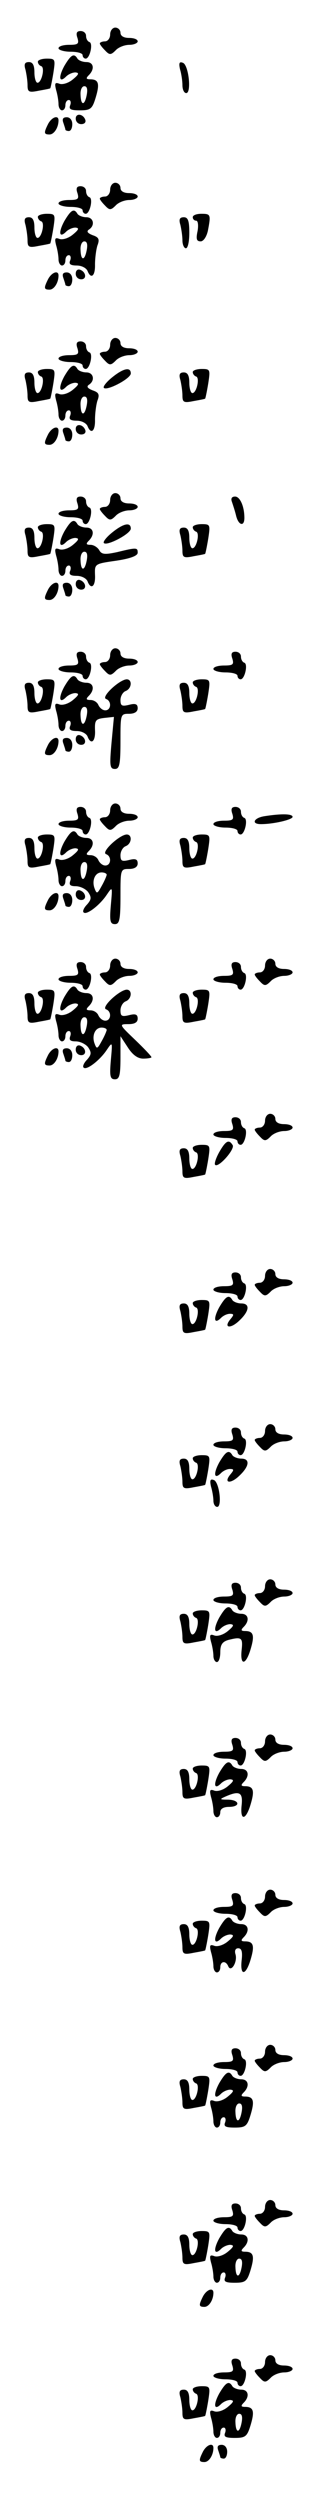 <?xml version="1.0" standalone="no"?>
<!DOCTYPE svg PUBLIC "-//W3C//DTD SVG 20010904//EN"
 "http://www.w3.org/TR/2001/REC-SVG-20010904/DTD/svg10.dtd">
<svg version="1.0" xmlns="http://www.w3.org/2000/svg"
 width="95pt" height="725pt" viewBox="0 0 95 725"
 preserveAspectRatio="xMidYMid meet">
<g transform="translate(0,725) scale(0.1,-0.1)"
fill="#000000" stroke="none">
<path d="M320 7150 c0 -11 -7 -20 -15 -20 -8 0 -15 -3 -15 -6 0 -3 7 -12 15
-20 13 -14 17 -14 31 0 8 9 26 16 40 16 13 0 24 5 24 10 0 6 -11 10 -25 10
-16 0 -25 6 -25 15 0 8 -7 15 -15 15 -8 0 -15 -9 -15 -20z"/>
<path d="M225 7140 c5 -17 2 -20 -24 -20 -17 0 -31 -4 -31 -10 0 -5 16 -10 35
-10 19 0 35 -4 35 -10 0 -5 4 -10 9 -10 12 0 22 44 11 48 -6 2 -10 10 -10 18
0 8 -7 14 -16 14 -11 0 -14 -6 -9 -20z"/>
<path d="M187 7059 c-18 -33 -15 -51 5 -31 7 7 19 12 27 12 12 -1 10 -6 -7
-20 -13 -11 -30 -16 -39 -13 -13 5 -15 2 -10 -18 4 -13 7 -32 7 -41 0 -10 5
-18 10 -18 6 0 10 7 10 15 0 8 4 15 10 15 5 0 7 -7 4 -15 -5 -12 2 -15 28 -15
31 0 36 4 46 37 12 40 9 53 -16 53 -12 0 -13 3 -4 12 18 18 14 38 -7 38 -11 0
-23 5 -26 10 -10 17 -19 11 -38 -21z m65 -84 c-6 -32 -17 -32 -18 0 -1 14 4
25 11 25 8 0 10 -9 7 -25z"/>
<path d="M110 7071 c0 -5 4 -11 10 -13 11 -4 1 -48 -11 -48 -5 0 -9 14 -9 30
0 21 -5 30 -16 30 -12 0 -15 -6 -10 -22 3 -13 6 -33 6 -45 0 -20 4 -22 33 -16
17 3 33 6 33 7 1 1 5 20 9 44 6 40 6 42 -19 42 -14 0 -26 -4 -26 -9z"/>
<path d="M523 7049 c4 -13 7 -34 7 -46 0 -13 5 -23 11 -23 16 0 7 83 -10 88
-10 4 -12 -1 -8 -19z"/>
<path d="M220 6906 c0 -9 7 -16 16 -16 9 0 14 5 12 12 -6 18 -28 21 -28 4z"/>
<path d="M140 6891 c-13 -26 -13 -31 4 -31 13 0 26 20 26 41 0 16 -19 10 -30
-10z"/>
<path d="M184 6894 c3 -9 6 -18 6 -20 0 -2 5 -4 10 -4 6 0 10 9 10 20 0 12 -7
20 -16 20 -11 0 -14 -5 -10 -16z"/>
<path d="M320 6700 c0 -11 -7 -20 -15 -20 -8 0 -15 -3 -15 -6 0 -3 7 -12 15
-20 13 -14 17 -14 31 0 8 9 26 16 40 16 13 0 24 5 24 10 0 6 -11 10 -25 10
-16 0 -25 6 -25 15 0 8 -7 15 -15 15 -8 0 -15 -9 -15 -20z"/>
<path d="M225 6690 c5 -17 2 -20 -24 -20 -17 0 -31 -4 -31 -10 0 -5 16 -10 35
-10 19 0 35 -4 35 -10 0 -5 4 -10 9 -10 12 0 22 44 11 48 -6 2 -10 10 -10 18
0 8 -7 14 -16 14 -11 0 -14 -6 -9 -20z"/>
<path d="M187 6609 c-18 -33 -15 -51 5 -31 7 7 19 12 27 12 12 -1 10 -6 -7
-20 -13 -11 -30 -16 -39 -13 -13 5 -15 2 -10 -18 4 -13 7 -32 7 -41 0 -10 5
-18 10 -18 6 0 10 7 10 15 0 8 4 15 10 15 5 0 7 -7 4 -15 -5 -11 1 -15 19 -15
14 0 27 -7 31 -15 10 -26 23 -16 22 18 0 17 3 42 7 55 7 18 4 24 -14 30 -15 6
-18 11 -11 16 19 12 14 36 -7 36 -11 0 -23 5 -26 10 -10 17 -19 11 -38 -21z
m65 -84 c-6 -32 -17 -32 -18 0 -1 14 4 25 11 25 8 0 10 -9 7 -25z"/>
<path d="M110 6621 c0 -5 4 -11 10 -13 11 -4 1 -48 -11 -48 -5 0 -9 14 -9 30
0 21 -5 30 -16 30 -12 0 -15 -6 -10 -22 3 -13 6 -33 6 -45 0 -20 4 -22 33 -16
17 3 33 6 33 7 1 1 5 20 9 44 6 40 6 42 -19 42 -14 0 -26 -4 -26 -9z"/>
<path d="M560 6620 c0 -5 4 -10 10 -10 5 0 7 -13 4 -30 -5 -23 -3 -30 9 -30 8
0 17 13 21 31 9 47 8 49 -19 49 -14 0 -25 -4 -25 -10z"/>
<path d="M524 6598 c3 -13 6 -33 6 -45 0 -13 5 -23 10 -23 6 0 10 20 10 45 0
35 -4 45 -16 45 -12 0 -15 -6 -10 -22z"/>
<path d="M220 6456 c0 -9 7 -16 16 -16 17 0 14 22 -4 28 -7 2 -12 -3 -12 -12z"/>
<path d="M140 6441 c-13 -26 -13 -31 4 -31 13 0 26 20 26 41 0 16 -19 10 -30
-10z"/>
<path d="M184 6444 c3 -9 6 -18 6 -20 0 -2 5 -4 10 -4 6 0 10 9 10 20 0 12 -7
20 -16 20 -11 0 -14 -5 -10 -16z"/>
<path d="M320 6250 c0 -11 -7 -20 -15 -20 -8 0 -15 -3 -15 -6 0 -3 7 -12 15
-20 13 -14 17 -14 31 0 8 9 26 16 40 16 13 0 24 5 24 10 0 6 -11 10 -25 10
-16 0 -25 6 -25 15 0 8 -7 15 -15 15 -8 0 -15 -9 -15 -20z"/>
<path d="M225 6240 c5 -17 2 -20 -24 -20 -17 0 -31 -4 -31 -10 0 -5 16 -10 35
-10 19 0 35 -4 35 -10 0 -5 4 -10 9 -10 12 0 22 44 11 48 -6 2 -10 10 -10 18
0 8 -7 14 -16 14 -11 0 -14 -6 -9 -20z"/>
<path d="M187 6159 c-18 -33 -15 -51 5 -31 7 7 19 12 27 12 12 -1 10 -6 -7
-20 -13 -11 -30 -16 -39 -13 -13 5 -15 2 -10 -18 4 -13 7 -32 7 -41 0 -10 5
-18 10 -18 6 0 10 7 10 15 0 8 4 15 10 15 5 0 7 -7 4 -15 -5 -11 1 -15 19 -15
14 0 27 -7 31 -15 10 -26 23 -16 22 18 0 17 3 42 7 55 7 18 4 24 -14 30 -15 6
-18 11 -11 16 19 12 14 36 -7 36 -11 0 -23 5 -26 10 -10 17 -19 11 -38 -21z
m65 -84 c-6 -32 -17 -32 -18 0 -1 14 4 25 11 25 8 0 10 -9 7 -25z"/>
<path d="M110 6171 c0 -5 4 -11 10 -13 11 -4 1 -48 -11 -48 -5 0 -9 14 -9 30
0 21 -5 30 -16 30 -12 0 -15 -6 -10 -22 3 -13 6 -33 6 -45 0 -20 4 -22 33 -16
17 3 33 6 33 7 1 1 5 20 9 44 6 40 6 42 -19 42 -14 0 -26 -4 -26 -9z"/>
<path d="M325 6155 c-16 -13 -27 -27 -23 -30 9 -9 78 27 78 42 0 20 -22 15
-55 -12z"/>
<path d="M560 6171 c0 -5 4 -11 10 -13 11 -4 1 -48 -11 -48 -5 0 -9 14 -9 30
0 21 -5 30 -16 30 -12 0 -15 -6 -10 -22 3 -13 6 -33 6 -45 0 -20 4 -22 33 -16
17 3 33 6 33 7 1 1 5 20 9 44 6 40 6 42 -19 42 -14 0 -26 -4 -26 -9z"/>
<path d="M220 6006 c0 -9 7 -16 16 -16 9 0 14 5 12 12 -6 18 -28 21 -28 4z"/>
<path d="M140 5991 c-13 -26 -13 -31 4 -31 13 0 26 20 26 41 0 16 -19 10 -30
-10z"/>
<path d="M184 5994 c3 -9 6 -18 6 -20 0 -2 5 -4 10 -4 6 0 10 9 10 20 0 12 -7
20 -16 20 -11 0 -14 -5 -10 -16z"/>
<path d="M320 5800 c0 -11 -7 -20 -15 -20 -8 0 -15 -3 -15 -6 0 -3 7 -12 15
-20 13 -14 17 -14 31 0 8 9 26 16 40 16 13 0 24 5 24 10 0 6 -11 10 -25 10
-16 0 -25 6 -25 15 0 8 -7 15 -15 15 -8 0 -15 -9 -15 -20z"/>
<path d="M225 5790 c5 -17 2 -20 -24 -20 -17 0 -31 -4 -31 -10 0 -5 16 -10 35
-10 19 0 35 -4 35 -10 0 -5 4 -10 9 -10 12 0 22 44 11 48 -6 2 -10 10 -10 18
0 8 -7 14 -16 14 -11 0 -14 -6 -9 -20z"/>
<path d="M674 5794 c3 -9 9 -27 12 -40 7 -28 24 -32 24 -6 0 34 -13 62 -27 62
-10 0 -13 -6 -9 -16z"/>
<path d="M187 5709 c-18 -33 -15 -51 5 -31 7 7 19 12 27 12 12 -1 10 -6 -7
-20 -13 -11 -30 -16 -39 -13 -13 5 -15 2 -10 -18 4 -13 7 -32 7 -41 0 -10 5
-18 10 -18 6 0 10 7 10 15 0 8 4 15 10 15 5 0 7 -7 4 -15 -5 -11 1 -15 19 -15
14 0 27 -7 31 -15 10 -27 24 -16 22 18 -1 32 -1 32 62 41 40 6 62 14 62 23 0
15 -2 16 -59 2 -37 -8 -46 -7 -53 6 -5 8 -16 15 -25 15 -13 0 -14 3 -5 12 18
18 14 38 -7 38 -11 0 -23 5 -26 10 -10 17 -19 11 -38 -21z m65 -84 c-6 -32
-17 -32 -18 0 -1 14 4 25 11 25 8 0 10 -9 7 -25z"/>
<path d="M110 5721 c0 -5 4 -11 10 -13 11 -4 1 -48 -11 -48 -5 0 -9 14 -9 30
0 21 -5 30 -16 30 -12 0 -15 -6 -10 -22 3 -13 6 -33 6 -45 0 -20 4 -22 33 -16
17 3 33 6 33 7 1 1 5 20 9 44 6 40 6 42 -19 42 -14 0 -26 -4 -26 -9z"/>
<path d="M325 5705 c-16 -13 -27 -27 -23 -30 9 -9 78 27 78 42 0 20 -22 15
-55 -12z"/>
<path d="M560 5721 c0 -5 4 -11 10 -13 11 -4 1 -48 -11 -48 -5 0 -9 14 -9 30
0 21 -5 30 -16 30 -12 0 -15 -6 -10 -22 3 -13 6 -33 6 -45 0 -20 4 -22 33 -16
17 3 33 6 33 7 1 1 5 20 9 44 6 40 6 42 -19 42 -14 0 -26 -4 -26 -9z"/>
<path d="M220 5556 c0 -9 7 -16 16 -16 17 0 14 22 -4 28 -7 2 -12 -3 -12 -12z"/>
<path d="M140 5541 c-13 -26 -13 -31 4 -31 13 0 26 20 26 41 0 16 -19 10 -30
-10z"/>
<path d="M184 5544 c3 -9 6 -18 6 -20 0 -2 5 -4 10 -4 6 0 10 9 10 20 0 12 -7
20 -16 20 -11 0 -14 -5 -10 -16z"/>
<path d="M320 5350 c0 -11 -7 -20 -15 -20 -8 0 -15 -3 -15 -6 0 -3 7 -12 15
-20 13 -14 17 -14 31 0 8 9 26 16 40 16 13 0 24 5 24 10 0 6 -11 10 -25 10
-16 0 -25 6 -25 15 0 8 -7 15 -15 15 -8 0 -15 -9 -15 -20z"/>
<path d="M225 5340 c5 -17 2 -20 -24 -20 -17 0 -31 -4 -31 -10 0 -5 16 -10 35
-10 19 0 35 -4 35 -10 0 -5 4 -10 9 -10 12 0 22 44 11 48 -6 2 -10 10 -10 18
0 8 -7 14 -16 14 -11 0 -14 -6 -9 -20z"/>
<path d="M675 5340 c5 -17 2 -20 -24 -20 -17 0 -31 -4 -31 -10 0 -5 16 -10 35
-10 19 0 35 -4 35 -10 0 -5 4 -10 9 -10 12 0 22 44 11 48 -6 2 -10 10 -10 18
0 8 -7 14 -16 14 -11 0 -14 -6 -9 -20z"/>
<path d="M187 5259 c-18 -33 -15 -51 5 -31 7 7 19 12 27 12 12 -1 10 -6 -7
-20 -13 -11 -30 -16 -39 -13 -13 5 -15 2 -10 -18 4 -13 7 -32 7 -41 0 -10 5
-18 10 -18 6 0 10 7 10 15 0 8 4 15 10 15 5 0 7 -7 4 -15 -5 -11 1 -15 19 -15
14 0 27 -7 31 -15 10 -27 24 -16 22 18 -1 28 2 32 27 35 l28 3 -7 -75 c-6 -67
-5 -76 10 -76 13 0 16 13 16 80 0 79 0 80 25 80 16 0 25 6 25 16 0 12 -6 15
-25 10 -21 -5 -25 -3 -25 14 0 11 7 23 15 26 18 7 20 34 3 34 -21 -1 -75 -51
-60 -57 17 -6 15 -33 -2 -33 -8 0 -16 7 -20 15 -3 8 -13 15 -23 15 -13 0 -14
3 -5 12 18 18 14 38 -7 38 -11 0 -23 5 -26 10 -10 17 -19 11 -38 -21z m65 -84
c-6 -32 -17 -32 -18 0 -1 14 4 25 11 25 8 0 10 -9 7 -25z"/>
<path d="M110 5271 c0 -5 4 -11 10 -13 11 -4 1 -48 -11 -48 -5 0 -9 14 -9 30
0 21 -5 30 -16 30 -12 0 -15 -6 -10 -22 3 -13 6 -33 6 -45 0 -20 4 -22 33 -16
17 3 33 6 33 7 1 1 5 20 9 44 6 40 6 42 -19 42 -14 0 -26 -4 -26 -9z"/>
<path d="M560 5271 c0 -5 4 -11 10 -13 11 -4 1 -48 -11 -48 -5 0 -9 14 -9 30
0 21 -5 30 -16 30 -12 0 -15 -6 -10 -22 3 -13 6 -33 6 -45 0 -20 4 -22 33 -16
17 3 33 6 33 7 1 1 5 20 9 44 6 40 6 42 -19 42 -14 0 -26 -4 -26 -9z"/>
<path d="M220 5106 c0 -9 7 -16 16 -16 17 0 14 22 -4 28 -7 2 -12 -3 -12 -12z"/>
<path d="M140 5091 c-13 -26 -13 -31 4 -31 13 0 26 20 26 41 0 16 -19 10 -30
-10z"/>
<path d="M184 5094 c3 -9 6 -18 6 -20 0 -2 5 -4 10 -4 6 0 10 9 10 20 0 12 -7
20 -16 20 -11 0 -14 -5 -10 -16z"/>
<path d="M320 4900 c0 -11 -7 -20 -15 -20 -8 0 -15 -3 -15 -6 0 -3 7 -12 15
-20 13 -14 17 -14 31 0 8 9 26 16 40 16 13 0 24 5 24 10 0 6 -11 10 -25 10
-16 0 -25 6 -25 15 0 8 -7 15 -15 15 -8 0 -15 -9 -15 -20z"/>
<path d="M225 4890 c5 -17 2 -20 -24 -20 -17 0 -31 -4 -31 -10 0 -5 16 -10 35
-10 19 0 35 -4 35 -10 0 -5 4 -10 9 -10 12 0 22 44 11 48 -6 2 -10 10 -10 18
0 8 -7 14 -16 14 -11 0 -14 -6 -9 -20z"/>
<path d="M675 4890 c5 -17 2 -20 -24 -20 -17 0 -31 -4 -31 -10 0 -5 16 -10 35
-10 19 0 35 -4 35 -10 0 -5 4 -10 9 -10 12 0 22 44 11 48 -6 2 -10 10 -10 18
0 8 -7 14 -16 14 -11 0 -14 -6 -9 -20z"/>
<path d="M768 4883 c-31 -5 -39 -23 -10 -23 37 0 92 13 92 21 0 9 -31 10 -82
2z"/>
<path d="M187 4809 c-18 -33 -15 -51 5 -31 7 7 19 12 27 12 12 -1 10 -6 -7
-20 -13 -11 -30 -16 -39 -13 -13 5 -15 2 -10 -18 4 -13 7 -32 7 -41 0 -10 5
-18 10 -18 6 0 10 7 10 15 0 8 4 15 10 15 5 0 7 -7 4 -15 -4 -11 0 -15 16 -15
13 0 29 -8 36 -17 10 -15 10 -21 -3 -36 -9 -9 -14 -20 -10 -23 8 -9 47 21 67
51 17 25 17 25 12 -30 -4 -46 -2 -55 12 -55 13 0 16 13 16 80 0 79 0 80 25 80
16 0 25 6 25 16 0 12 -6 15 -25 10 -21 -5 -25 -3 -25 14 0 11 7 23 15 26 18 7
20 34 3 34 -21 -1 -75 -51 -60 -57 17 -6 15 -33 -2 -33 -8 0 -16 7 -20 15 -3
8 -13 15 -23 15 -13 0 -14 3 -5 12 18 18 14 38 -7 38 -11 0 -23 5 -26 10 -10
17 -19 11 -38 -21z m65 -84 c-6 -32 -17 -32 -18 0 -1 14 4 25 11 25 8 0 10 -9
7 -25z m58 -12 c-1 -5 -7 -19 -15 -33 -12 -22 -14 -23 -20 -7 -9 23 1 47 20
47 8 0 15 -3 15 -7z"/>
<path d="M110 4821 c0 -5 4 -11 10 -13 11 -4 1 -48 -11 -48 -5 0 -9 14 -9 30
0 21 -5 30 -16 30 -12 0 -15 -6 -10 -22 3 -13 6 -33 6 -45 0 -20 4 -22 33 -16
17 3 33 6 33 7 1 1 5 20 9 44 6 40 6 42 -19 42 -14 0 -26 -4 -26 -9z"/>
<path d="M560 4821 c0 -5 4 -11 10 -13 11 -4 1 -48 -11 -48 -5 0 -9 14 -9 30
0 21 -5 30 -16 30 -12 0 -15 -6 -10 -22 3 -13 6 -33 6 -45 0 -20 4 -22 33 -16
17 3 33 6 33 7 1 1 5 20 9 44 6 40 6 42 -19 42 -14 0 -26 -4 -26 -9z"/>
<path d="M220 4656 c0 -9 7 -16 16 -16 17 0 14 22 -4 28 -7 2 -12 -3 -12 -12z"/>
<path d="M140 4641 c-13 -26 -13 -31 4 -31 13 0 26 20 26 41 0 16 -19 10 -30
-10z"/>
<path d="M184 4644 c3 -9 6 -18 6 -20 0 -2 5 -4 10 -4 6 0 10 9 10 20 0 12 -7
20 -16 20 -11 0 -14 -5 -10 -16z"/>
<path d="M320 4450 c0 -11 -7 -20 -15 -20 -8 0 -15 -3 -15 -6 0 -3 7 -12 15
-20 13 -14 17 -14 31 0 8 9 26 16 40 16 13 0 24 5 24 10 0 6 -11 10 -25 10
-16 0 -25 6 -25 15 0 8 -7 15 -15 15 -8 0 -15 -9 -15 -20z"/>
<path d="M770 4450 c0 -11 -7 -20 -15 -20 -8 0 -15 -3 -15 -6 0 -3 7 -12 15
-20 13 -14 17 -14 31 0 8 9 26 16 40 16 13 0 24 5 24 10 0 6 -11 10 -25 10
-16 0 -25 6 -25 15 0 8 -7 15 -15 15 -8 0 -15 -9 -15 -20z"/>
<path d="M225 4440 c5 -17 2 -20 -24 -20 -17 0 -31 -4 -31 -10 0 -5 16 -10 35
-10 19 0 35 -4 35 -10 0 -5 4 -10 9 -10 12 0 22 44 11 48 -6 2 -10 10 -10 18
0 8 -7 14 -16 14 -11 0 -14 -6 -9 -20z"/>
<path d="M675 4440 c5 -17 2 -20 -24 -20 -17 0 -31 -4 -31 -10 0 -5 16 -10 35
-10 19 0 35 -4 35 -10 0 -5 4 -10 9 -10 12 0 22 44 11 48 -6 2 -10 10 -10 18
0 8 -7 14 -16 14 -11 0 -14 -6 -9 -20z"/>
<path d="M187 4359 c-18 -33 -15 -51 5 -31 7 7 19 12 27 12 12 -1 10 -6 -7
-20 -13 -11 -30 -16 -39 -13 -13 5 -15 2 -10 -18 4 -13 7 -32 7 -41 0 -10 5
-18 10 -18 6 0 10 7 10 15 0 8 4 15 10 15 5 0 7 -7 4 -15 -4 -11 0 -15 16 -15
13 0 29 -8 36 -17 10 -15 10 -21 -3 -36 -9 -9 -14 -20 -10 -23 8 -9 47 21 67
51 17 25 17 25 12 -30 -4 -46 -2 -55 12 -55 13 0 16 12 16 63 l0 62 21 -32
c14 -22 29 -33 45 -33 13 0 24 2 24 4 0 3 -21 25 -47 50 -47 45 -48 46 -20 46
18 0 27 5 27 16 0 12 -6 15 -25 10 -21 -5 -25 -3 -25 14 0 11 7 23 15 26 18 7
20 34 3 34 -21 -1 -75 -51 -60 -57 17 -6 15 -33 -2 -33 -8 0 -16 7 -20 15 -3
8 -13 15 -23 15 -13 0 -14 3 -5 12 18 18 14 38 -7 38 -11 0 -23 5 -26 10 -10
17 -19 11 -38 -21z m65 -84 c-6 -32 -17 -32 -18 0 -1 14 4 25 11 25 8 0 10 -9
7 -25z m58 -12 c-1 -5 -7 -19 -15 -33 -12 -22 -14 -23 -20 -7 -9 23 1 47 20
47 8 0 15 -3 15 -7z"/>
<path d="M110 4371 c0 -5 4 -11 10 -13 11 -4 1 -48 -11 -48 -5 0 -9 14 -9 30
0 21 -5 30 -16 30 -12 0 -15 -6 -10 -22 3 -13 6 -33 6 -45 0 -20 4 -22 33 -16
17 3 33 6 33 7 1 1 5 20 9 44 6 40 6 42 -19 42 -14 0 -26 -4 -26 -9z"/>
<path d="M560 4371 c0 -5 4 -11 10 -13 11 -4 1 -48 -11 -48 -5 0 -9 14 -9 30
0 21 -5 30 -16 30 -12 0 -15 -6 -10 -22 3 -13 6 -33 6 -45 0 -20 4 -22 33 -16
17 3 33 6 33 7 1 1 5 20 9 44 6 40 6 42 -19 42 -14 0 -26 -4 -26 -9z"/>
<path d="M220 4206 c0 -9 7 -16 16 -16 17 0 14 22 -4 28 -7 2 -12 -3 -12 -12z"/>
<path d="M140 4191 c-13 -26 -13 -31 4 -31 13 0 26 20 26 41 0 16 -19 10 -30
-10z"/>
<path d="M184 4194 c3 -9 6 -18 6 -20 0 -2 5 -4 10 -4 6 0 10 9 10 20 0 12 -7
20 -16 20 -11 0 -14 -5 -10 -16z"/>
<path d="M770 4000 c0 -11 -7 -20 -15 -20 -8 0 -15 -3 -15 -6 0 -3 7 -12 15
-20 13 -14 17 -14 31 0 8 9 26 16 40 16 13 0 24 5 24 10 0 6 -11 10 -25 10
-16 0 -25 6 -25 15 0 8 -7 15 -15 15 -8 0 -15 -9 -15 -20z"/>
<path d="M675 3990 c5 -17 2 -20 -24 -20 -17 0 -31 -4 -31 -10 0 -5 16 -10 35
-10 19 0 35 -4 35 -10 0 -5 4 -10 9 -10 12 0 22 44 11 48 -6 2 -10 10 -10 18
0 8 -7 14 -16 14 -11 0 -14 -6 -9 -20z"/>
<path d="M637 3909 c-10 -18 -15 -34 -12 -37 9 -10 58 45 51 57 -11 18 -20 13
-39 -20z"/>
<path d="M560 3921 c0 -5 4 -11 10 -13 11 -4 1 -48 -11 -48 -5 0 -9 14 -9 30
0 21 -5 30 -16 30 -12 0 -15 -6 -10 -22 3 -13 6 -33 6 -45 0 -20 4 -22 33 -16
17 3 33 6 33 7 1 1 5 20 9 44 6 40 6 42 -19 42 -14 0 -26 -4 -26 -9z"/>
<path d="M770 3550 c0 -11 -7 -20 -15 -20 -8 0 -15 -3 -15 -6 0 -3 7 -12 15
-20 13 -14 17 -14 31 0 8 9 26 16 40 16 13 0 24 5 24 10 0 6 -11 10 -25 10
-16 0 -25 6 -25 15 0 8 -7 15 -15 15 -8 0 -15 -9 -15 -20z"/>
<path d="M675 3540 c5 -17 2 -20 -24 -20 -17 0 -31 -4 -31 -10 0 -5 16 -10 35
-10 19 0 35 -4 35 -10 0 -5 4 -10 9 -10 12 0 22 44 11 48 -6 2 -10 10 -10 18
0 8 -7 14 -16 14 -11 0 -14 -6 -9 -20z"/>
<path d="M637 3459 c-18 -33 -15 -51 5 -31 7 7 18 12 26 12 12 0 12 -3 2 -15
-22 -26 -1 -30 25 -5 30 28 32 50 6 50 -11 0 -23 5 -26 10 -10 17 -19 11 -38
-21z"/>
<path d="M560 3471 c0 -5 4 -11 10 -13 11 -4 1 -48 -11 -48 -5 0 -9 14 -9 30
0 21 -5 30 -16 30 -12 0 -15 -6 -10 -22 3 -13 6 -33 6 -45 0 -20 4 -22 33 -16
17 3 33 6 33 7 1 1 5 20 9 44 6 40 6 42 -19 42 -14 0 -26 -4 -26 -9z"/>
<path d="M770 3100 c0 -11 -7 -20 -15 -20 -8 0 -15 -3 -15 -6 0 -3 7 -12 15
-20 13 -14 17 -14 31 0 8 9 26 16 40 16 13 0 24 5 24 10 0 6 -11 10 -25 10
-16 0 -25 6 -25 15 0 8 -7 15 -15 15 -8 0 -15 -9 -15 -20z"/>
<path d="M675 3090 c5 -17 2 -20 -24 -20 -17 0 -31 -4 -31 -10 0 -5 16 -10 35
-10 19 0 35 -4 35 -10 0 -5 4 -10 9 -10 12 0 22 44 11 48 -6 2 -10 10 -10 18
0 8 -7 14 -16 14 -11 0 -14 -6 -9 -20z"/>
<path d="M637 3009 c-18 -33 -15 -51 5 -31 7 7 18 12 26 12 12 0 12 -3 2 -15
-22 -26 -1 -30 25 -5 30 28 32 50 6 50 -11 0 -23 5 -26 10 -10 17 -19 11 -38
-21z"/>
<path d="M560 3021 c0 -5 4 -11 10 -13 11 -4 1 -48 -11 -48 -5 0 -9 14 -9 30
0 21 -5 30 -16 30 -12 0 -15 -6 -10 -22 3 -13 6 -33 6 -45 0 -20 4 -22 33 -16
17 3 33 6 33 7 1 1 5 20 9 44 6 40 6 42 -19 42 -14 0 -26 -4 -26 -9z"/>
<path d="M613 2939 c4 -13 7 -32 7 -41 0 -10 5 -18 11 -18 15 0 6 73 -10 78
-10 4 -12 -1 -8 -19z"/>
<path d="M770 2650 c0 -11 -7 -20 -15 -20 -8 0 -15 -3 -15 -6 0 -3 7 -12 15
-20 13 -14 17 -14 31 0 8 9 26 16 40 16 13 0 24 5 24 10 0 6 -11 10 -25 10
-16 0 -25 6 -25 15 0 8 -7 15 -15 15 -8 0 -15 -9 -15 -20z"/>
<path d="M675 2640 c5 -17 2 -20 -24 -20 -17 0 -31 -4 -31 -10 0 -5 16 -10 35
-10 19 0 35 -4 35 -10 0 -5 4 -10 9 -10 12 0 22 44 11 48 -6 2 -10 10 -10 18
0 8 -7 14 -16 14 -11 0 -14 -6 -9 -20z"/>
<path d="M637 2559 c-18 -33 -15 -51 5 -31 7 7 19 12 27 12 12 -1 10 -6 -7
-20 -13 -11 -30 -16 -39 -13 -13 5 -15 2 -10 -18 4 -13 7 -32 7 -41 0 -10 5
-18 10 -18 6 0 10 13 10 29 0 21 6 30 23 35 39 10 43 7 39 -29 -5 -46 12 -45
26 2 12 40 9 53 -16 53 -12 0 -13 3 -4 12 18 18 14 38 -7 38 -11 0 -23 5 -26
10 -10 17 -19 11 -38 -21z"/>
<path d="M560 2571 c0 -5 4 -11 10 -13 11 -4 1 -48 -11 -48 -5 0 -9 14 -9 30
0 21 -5 30 -16 30 -12 0 -15 -6 -10 -22 3 -13 6 -33 6 -45 0 -20 4 -22 33 -16
17 3 33 6 33 7 1 1 5 20 9 44 6 40 6 42 -19 42 -14 0 -26 -4 -26 -9z"/>
<path d="M770 2200 c0 -11 -7 -20 -15 -20 -8 0 -15 -3 -15 -6 0 -3 7 -12 15
-20 13 -14 17 -14 31 0 8 9 26 16 40 16 13 0 24 5 24 10 0 6 -11 10 -25 10
-16 0 -25 6 -25 15 0 8 -7 15 -15 15 -8 0 -15 -9 -15 -20z"/>
<path d="M675 2190 c5 -17 2 -20 -24 -20 -17 0 -31 -4 -31 -10 0 -5 16 -10 35
-10 19 0 35 -4 35 -10 0 -5 4 -10 9 -10 12 0 22 44 11 48 -6 2 -10 10 -10 18
0 8 -7 14 -16 14 -11 0 -14 -6 -9 -20z"/>
<path d="M637 2109 c-18 -33 -15 -51 5 -31 7 7 19 12 27 12 12 -1 10 -6 -7
-20 -13 -11 -30 -16 -39 -13 -13 5 -15 2 -10 -18 4 -13 7 -32 7 -41 0 -10 5
-18 10 -18 6 0 10 7 10 15 0 9 9 15 25 15 34 0 32 20 -2 21 -25 0 -26 1 -8 9
41 18 51 12 47 -25 -5 -46 12 -45 26 2 12 40 9 53 -16 53 -12 0 -13 3 -4 12
18 18 14 38 -7 38 -11 0 -23 5 -26 10 -10 17 -19 11 -38 -21z"/>
<path d="M560 2121 c0 -5 4 -11 10 -13 11 -4 1 -48 -11 -48 -5 0 -9 14 -9 30
0 21 -5 30 -16 30 -12 0 -15 -6 -10 -22 3 -13 6 -33 6 -45 0 -20 4 -22 33 -16
17 3 33 6 33 7 1 1 5 20 9 44 6 40 6 42 -19 42 -14 0 -26 -4 -26 -9z"/>
<path d="M770 1750 c0 -11 -7 -20 -15 -20 -8 0 -15 -3 -15 -6 0 -3 7 -12 15
-20 13 -14 17 -14 31 0 8 9 26 16 40 16 13 0 24 5 24 10 0 6 -11 10 -25 10
-16 0 -25 6 -25 15 0 8 -7 15 -15 15 -8 0 -15 -9 -15 -20z"/>
<path d="M675 1740 c5 -17 2 -20 -24 -20 -17 0 -31 -4 -31 -10 0 -5 16 -10 35
-10 19 0 35 -4 35 -10 0 -5 4 -10 9 -10 12 0 22 44 11 48 -6 2 -10 10 -10 18
0 8 -7 14 -16 14 -11 0 -14 -6 -9 -20z"/>
<path d="M637 1659 c-18 -33 -15 -51 5 -31 7 7 19 12 27 12 12 -1 10 -6 -7
-20 -13 -11 -30 -16 -39 -13 -13 5 -15 2 -10 -18 4 -13 7 -32 7 -41 0 -10 5
-18 10 -18 6 0 10 7 10 15 0 18 16 20 23 3 8 -20 28 13 21 35 -3 10 0 17 8 17
10 0 13 -10 10 -35 -5 -46 12 -45 26 2 12 40 9 53 -16 53 -12 0 -13 3 -4 12
18 18 14 38 -7 38 -11 0 -23 5 -26 10 -10 17 -19 11 -38 -21z"/>
<path d="M560 1671 c0 -5 4 -11 10 -13 11 -4 1 -48 -11 -48 -5 0 -9 14 -9 30
0 21 -5 30 -16 30 -12 0 -15 -6 -10 -22 3 -13 6 -33 6 -45 0 -20 4 -22 33 -16
17 3 33 6 33 7 1 1 5 20 9 44 6 40 6 42 -19 42 -14 0 -26 -4 -26 -9z"/>
<path d="M770 1300 c0 -11 -7 -20 -15 -20 -8 0 -15 -3 -15 -6 0 -3 7 -12 15
-20 13 -14 17 -14 31 0 8 9 26 16 40 16 13 0 24 5 24 10 0 6 -11 10 -25 10
-16 0 -25 6 -25 15 0 8 -7 15 -15 15 -8 0 -15 -9 -15 -20z"/>
<path d="M675 1290 c5 -17 2 -20 -24 -20 -17 0 -31 -4 -31 -10 0 -5 16 -10 35
-10 19 0 35 -4 35 -10 0 -5 4 -10 9 -10 12 0 22 44 11 48 -6 2 -10 10 -10 18
0 8 -7 14 -16 14 -11 0 -14 -6 -9 -20z"/>
<path d="M637 1209 c-18 -33 -15 -51 5 -31 7 7 19 12 27 12 12 -1 10 -6 -7
-20 -13 -11 -30 -16 -39 -13 -13 5 -15 2 -10 -18 4 -13 7 -32 7 -41 0 -10 5
-18 10 -18 6 0 10 7 10 15 0 8 4 15 10 15 5 0 7 -7 4 -15 -5 -12 2 -15 28 -15
31 0 36 4 46 37 12 40 9 53 -16 53 -12 0 -13 3 -4 12 18 18 14 38 -7 38 -11 0
-23 5 -26 10 -10 17 -19 11 -38 -21z m65 -84 c-6 -32 -17 -32 -18 0 -1 14 4
25 11 25 8 0 10 -9 7 -25z"/>
<path d="M560 1221 c0 -5 4 -11 10 -13 11 -4 1 -48 -11 -48 -5 0 -9 14 -9 30
0 21 -5 30 -16 30 -12 0 -15 -6 -10 -22 3 -13 6 -33 6 -45 0 -20 4 -22 33 -16
17 3 33 6 33 7 1 1 5 20 9 44 6 40 6 42 -19 42 -14 0 -26 -4 -26 -9z"/>
<path d="M770 850 c0 -11 -7 -20 -15 -20 -8 0 -15 -3 -15 -6 0 -3 7 -12 15
-20 13 -14 17 -14 31 0 8 9 26 16 40 16 13 0 24 5 24 10 0 6 -11 10 -25 10
-16 0 -25 6 -25 15 0 8 -7 15 -15 15 -8 0 -15 -9 -15 -20z"/>
<path d="M675 840 c5 -17 2 -20 -24 -20 -17 0 -31 -4 -31 -10 0 -5 16 -10 35
-10 19 0 35 -4 35 -10 0 -5 4 -10 9 -10 12 0 22 44 11 48 -6 2 -10 10 -10 18
0 8 -7 14 -16 14 -11 0 -14 -6 -9 -20z"/>
<path d="M637 759 c-18 -33 -15 -51 5 -31 7 7 19 12 27 12 12 -1 10 -6 -7 -20
-13 -11 -30 -16 -39 -13 -13 5 -15 2 -10 -18 4 -13 7 -32 7 -41 0 -10 5 -18
10 -18 6 0 10 7 10 15 0 8 4 15 10 15 5 0 7 -7 4 -15 -5 -12 2 -15 28 -15 31
0 36 4 46 37 12 40 9 53 -16 53 -12 0 -13 3 -4 12 18 18 14 38 -7 38 -11 0
-23 5 -26 10 -10 17 -19 11 -38 -21z m65 -84 c-6 -32 -17 -32 -18 0 -1 14 4
25 11 25 8 0 10 -9 7 -25z"/>
<path d="M560 771 c0 -5 4 -11 10 -13 11 -4 1 -48 -11 -48 -5 0 -9 14 -9 30 0
21 -5 30 -16 30 -12 0 -15 -6 -10 -22 3 -13 6 -33 6 -45 0 -20 4 -22 33 -16
17 3 33 6 33 7 1 1 5 20 9 44 6 40 6 42 -19 42 -14 0 -26 -4 -26 -9z"/>
<path d="M590 591 c-13 -26 -13 -31 4 -31 13 0 26 20 26 41 0 16 -19 10 -30
-10z"/>
<path d="M770 400 c0 -11 -7 -20 -15 -20 -8 0 -15 -3 -15 -6 0 -3 7 -12 15
-20 13 -14 17 -14 31 0 8 9 26 16 40 16 13 0 24 5 24 10 0 6 -11 10 -25 10
-16 0 -25 6 -25 15 0 8 -7 15 -15 15 -8 0 -15 -9 -15 -20z"/>
<path d="M675 390 c5 -17 2 -20 -24 -20 -17 0 -31 -4 -31 -10 0 -5 16 -10 35
-10 19 0 35 -4 35 -10 0 -5 4 -10 9 -10 12 0 22 44 11 48 -6 2 -10 10 -10 18
0 8 -7 14 -16 14 -11 0 -14 -6 -9 -20z"/>
<path d="M637 309 c-18 -33 -15 -51 5 -31 7 7 19 12 27 12 12 -1 10 -6 -7 -20
-13 -11 -30 -16 -39 -13 -13 5 -15 2 -10 -18 4 -13 7 -32 7 -41 0 -10 5 -18
10 -18 6 0 10 7 10 15 0 8 4 15 10 15 5 0 7 -7 4 -15 -5 -12 2 -15 28 -15 31
0 36 4 46 37 12 40 9 53 -16 53 -12 0 -13 3 -4 12 18 18 14 38 -7 38 -11 0
-23 5 -26 10 -10 17 -19 11 -38 -21z m65 -84 c-6 -32 -17 -32 -18 0 -1 14 4
25 11 25 8 0 10 -9 7 -25z"/>
<path d="M560 321 c0 -5 4 -11 10 -13 11 -4 1 -48 -11 -48 -5 0 -9 14 -9 30 0
21 -5 30 -16 30 -12 0 -15 -6 -10 -22 3 -13 6 -33 6 -45 0 -20 4 -22 33 -16
17 3 33 6 33 7 1 1 5 20 9 44 6 40 6 42 -19 42 -14 0 -26 -4 -26 -9z"/>
<path d="M590 141 c-13 -26 -13 -31 4 -31 13 0 26 20 26 41 0 16 -19 10 -30
-10z"/>
<path d="M634 144 c3 -9 6 -18 6 -20 0 -2 5 -4 10 -4 6 0 10 9 10 20 0 12 -7
20 -16 20 -11 0 -14 -5 -10 -16z"/>
</g>
</svg>
